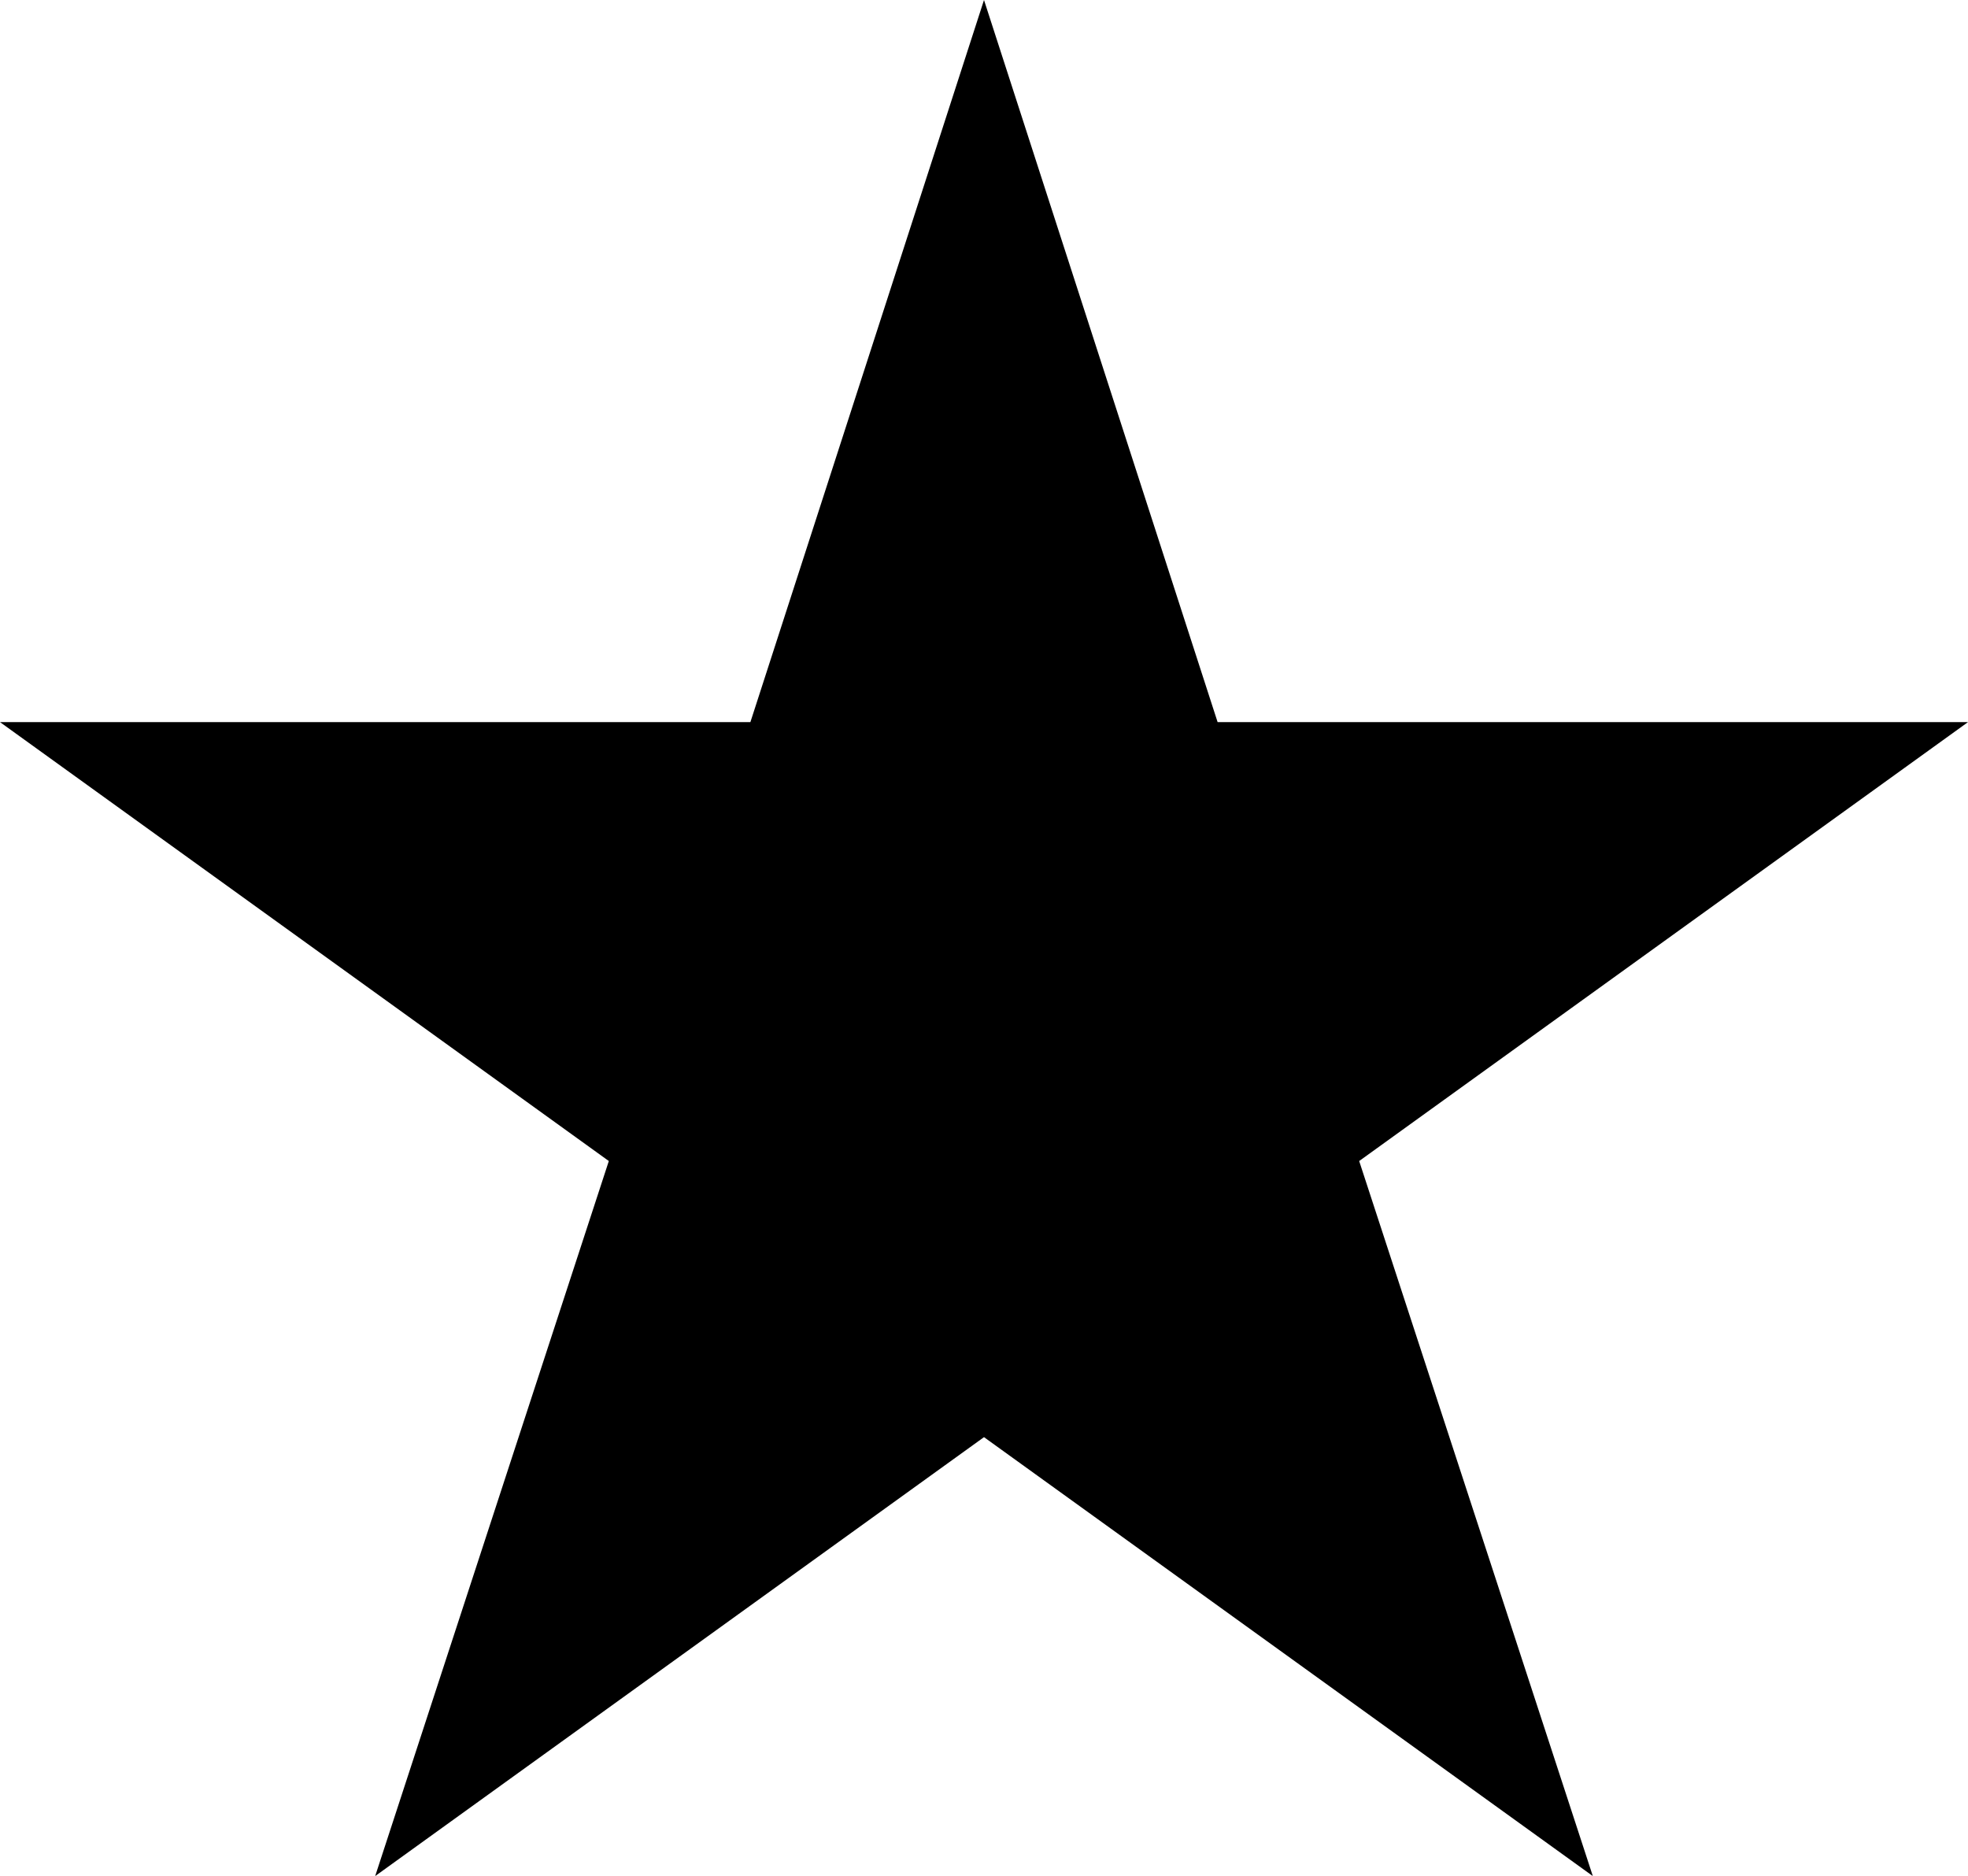 <svg xmlns="http://www.w3.org/2000/svg" viewBox="0 0 64 61.007" enable-background="new 0 0 64 61.007"><path  d="M32 0l7.597 23.482h24.403l-19.799 14.273 7.598 23.252-19.799-14.273-19.799 14.273 7.598-23.252-19.799-14.273h24.403z"/></svg>